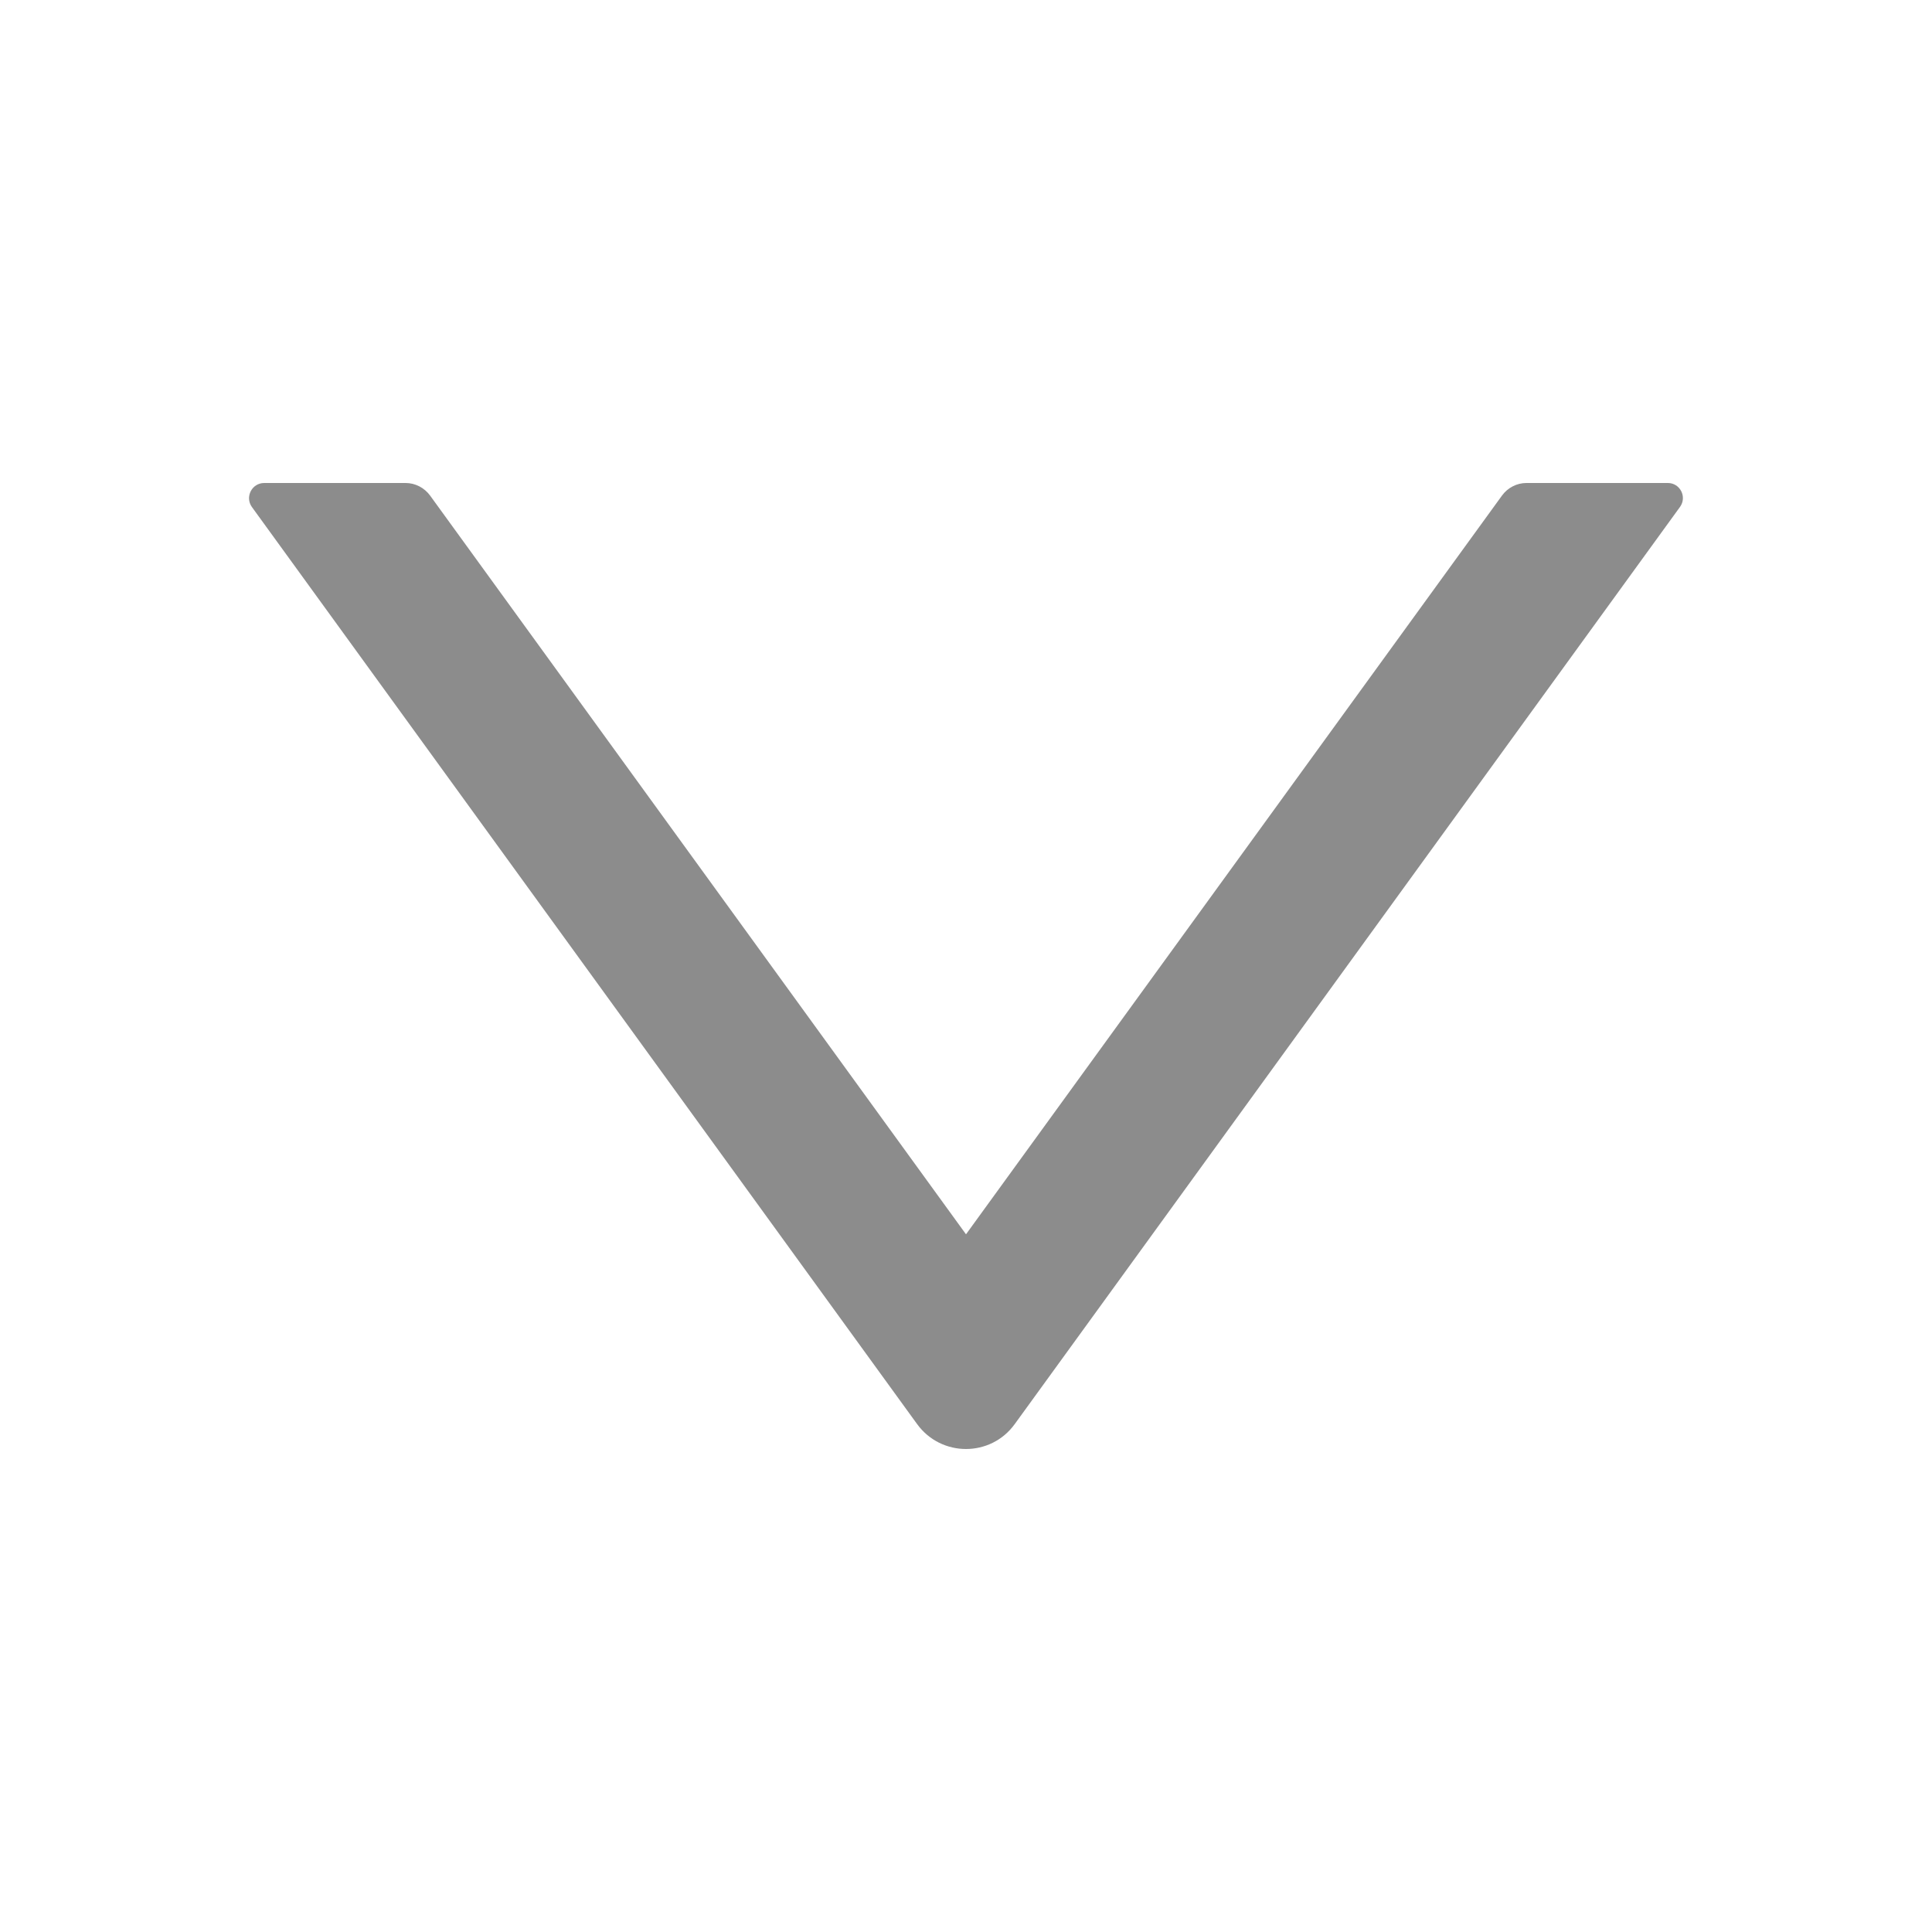 <svg width="24" height="24" viewBox="0 0 24 24" fill="none" xmlns="http://www.w3.org/2000/svg"><path d="M20.719 6H18.961C18.842 6 18.729 6.059 18.659 6.155L12 15.333 5.342 6.155C5.271 6.059 5.159 6 5.039 6H3.282C3.129 6 3.04 6.173 3.129 6.298L11.393 17.691C11.693 18.103 12.307 18.103 12.605 17.691L20.869 6.298C20.96 6.173 20.871 6 20.719 6V6z" fill="#8c8c8c"/></svg>
